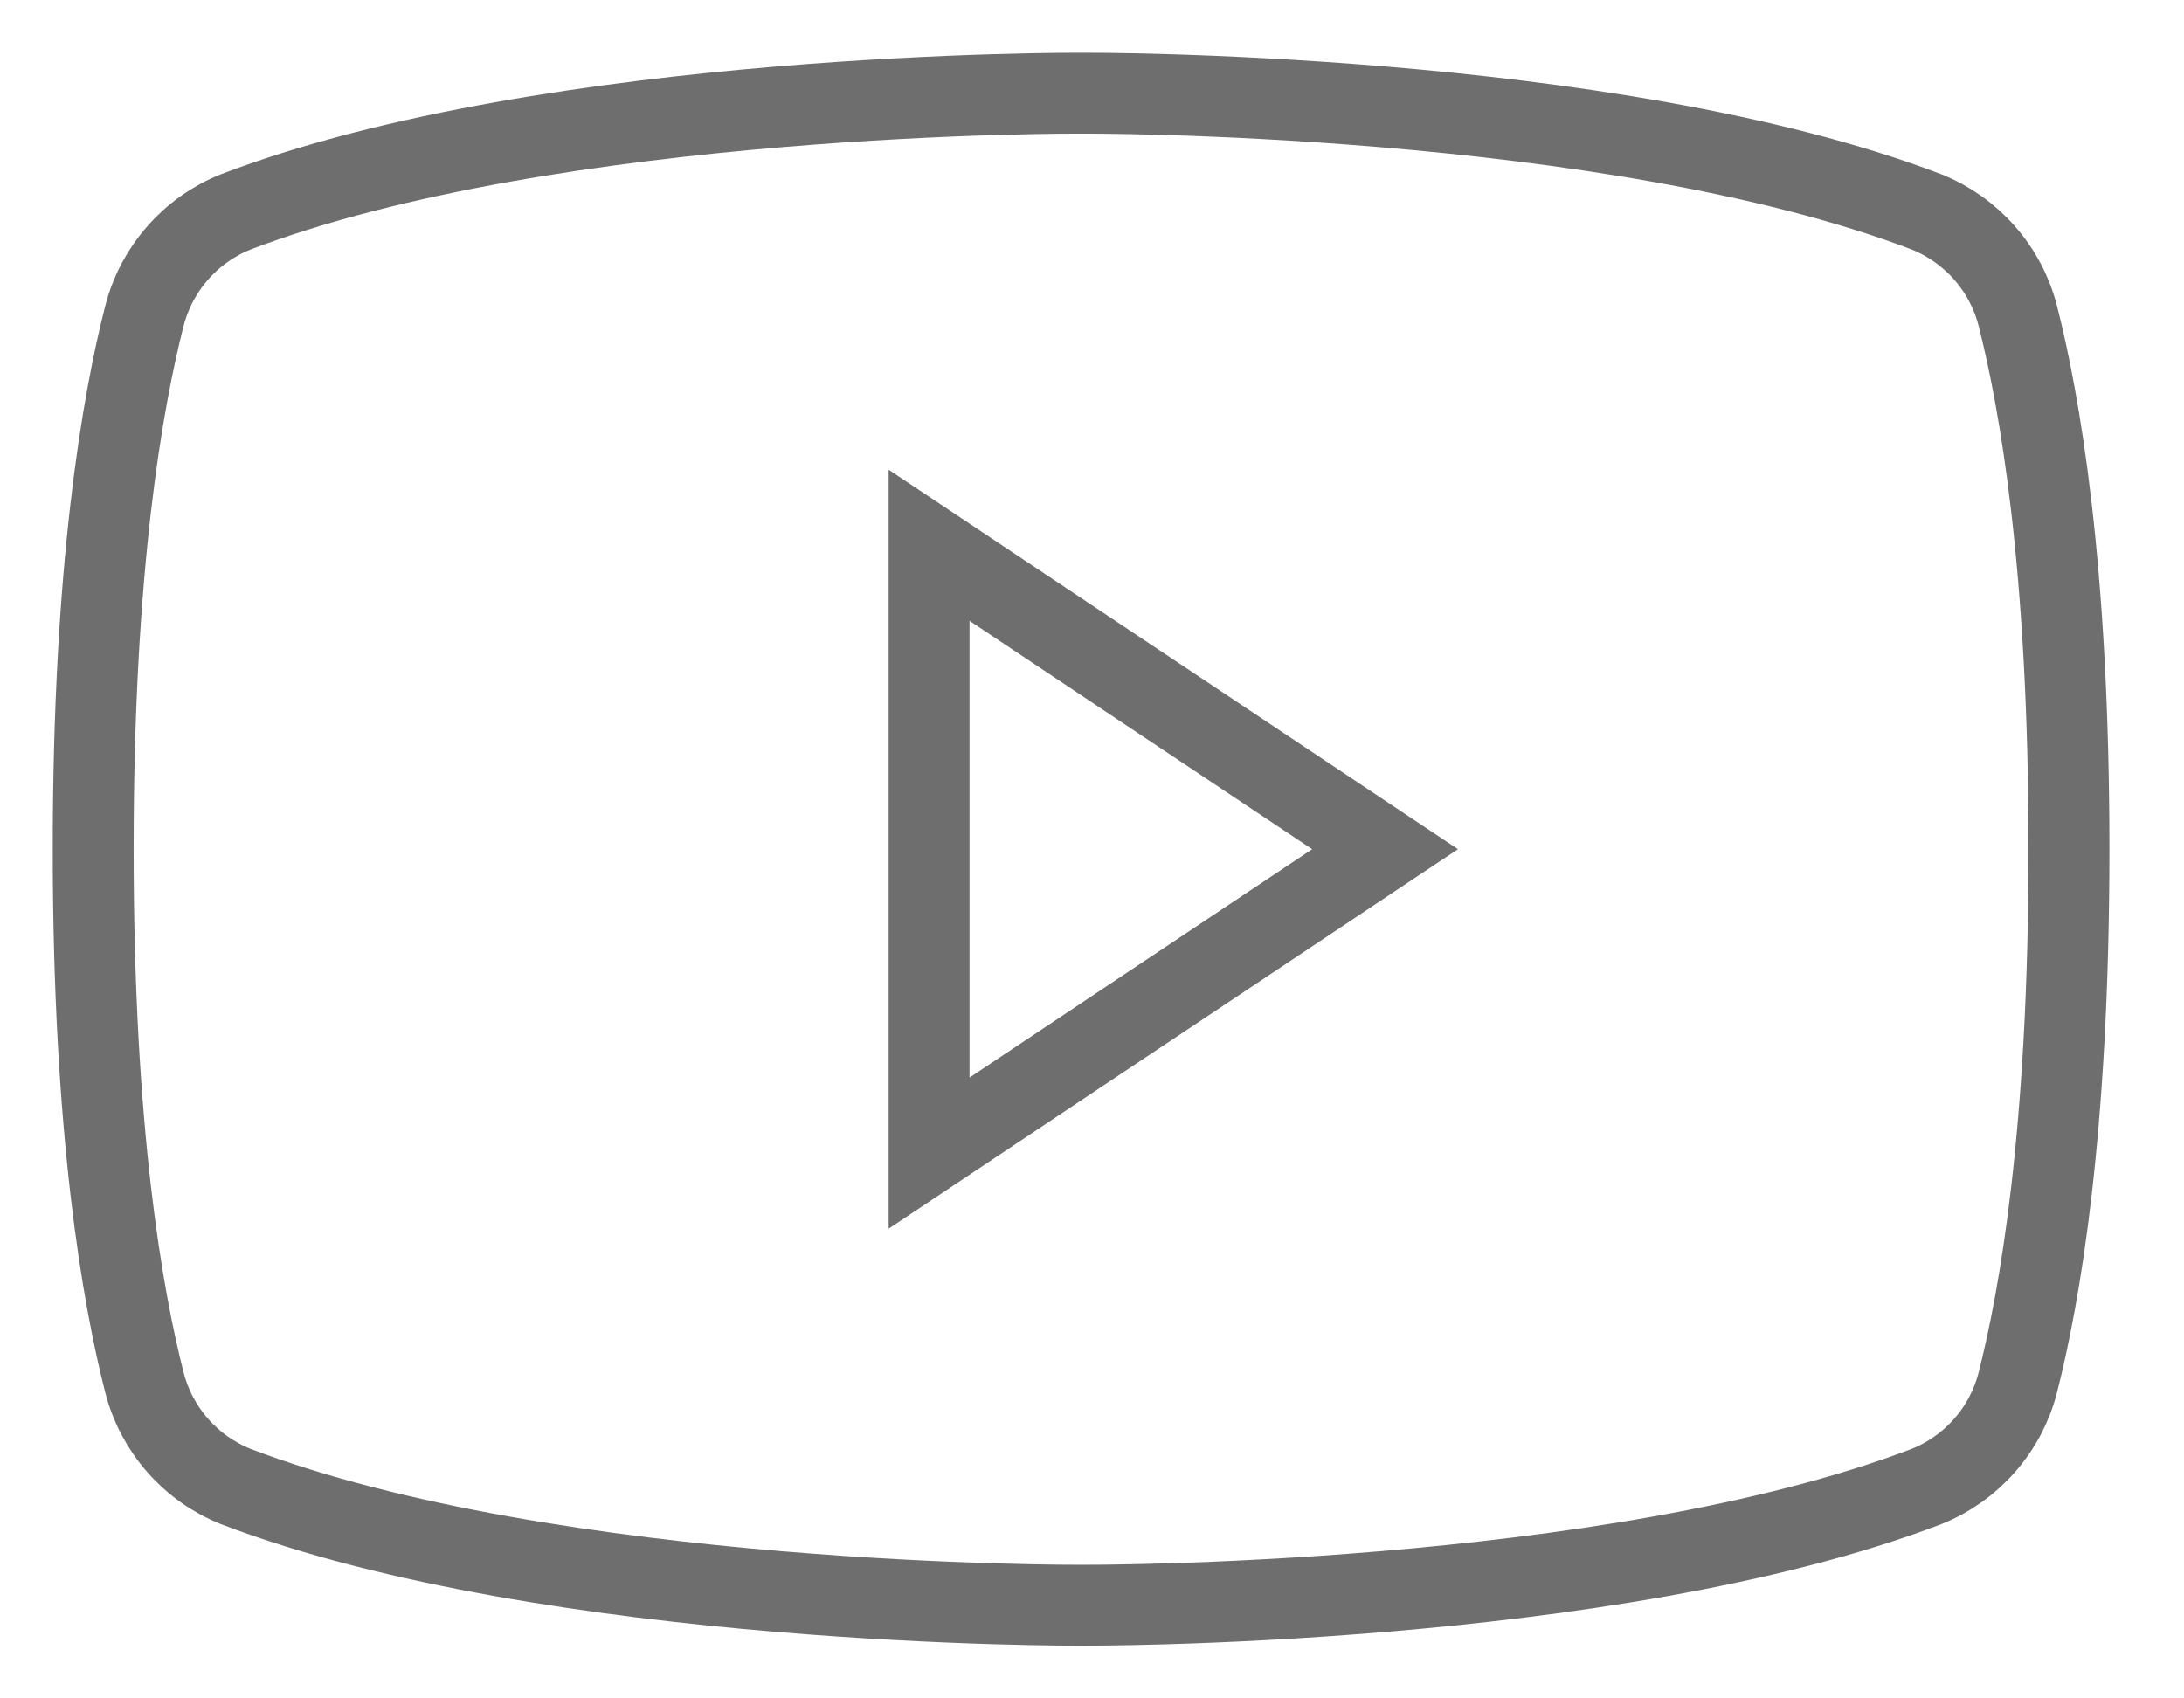 <svg width="27" height="21" viewBox="0 0 27 21" fill="none" xmlns="http://www.w3.org/2000/svg">
<path d="M17.123 10.5L11.486 6.742V14.258L17.123 10.5Z" stroke="#6E6E6E" strokeWidth="2.3" strokeLinecap="round" strokeLinejoin="round"/>
<path d="M1.152 10.5C1.152 13.999 1.516 16.043 1.787 17.1C1.861 17.386 2.002 17.652 2.198 17.874C2.393 18.096 2.639 18.27 2.914 18.38C6.848 19.883 13.365 19.848 13.365 19.848C13.365 19.848 19.883 19.883 23.817 18.38C24.092 18.27 24.337 18.096 24.533 17.874C24.729 17.652 24.87 17.386 24.944 17.1C25.214 16.043 25.578 13.999 25.578 10.5C25.578 7 25.214 4.957 24.944 3.9C24.87 3.614 24.729 3.348 24.533 3.126C24.337 2.904 24.092 2.73 23.817 2.62C19.883 1.117 13.365 1.152 13.365 1.152C13.365 1.152 6.848 1.117 2.914 2.62C2.639 2.73 2.393 2.904 2.198 3.126C2.002 3.348 1.861 3.614 1.787 3.9C1.516 4.957 1.152 7 1.152 10.5Z" stroke="#6E6E6E" strokeWidth="2.3" strokeLinecap="round" strokeLinejoin="round"/>
</svg>
